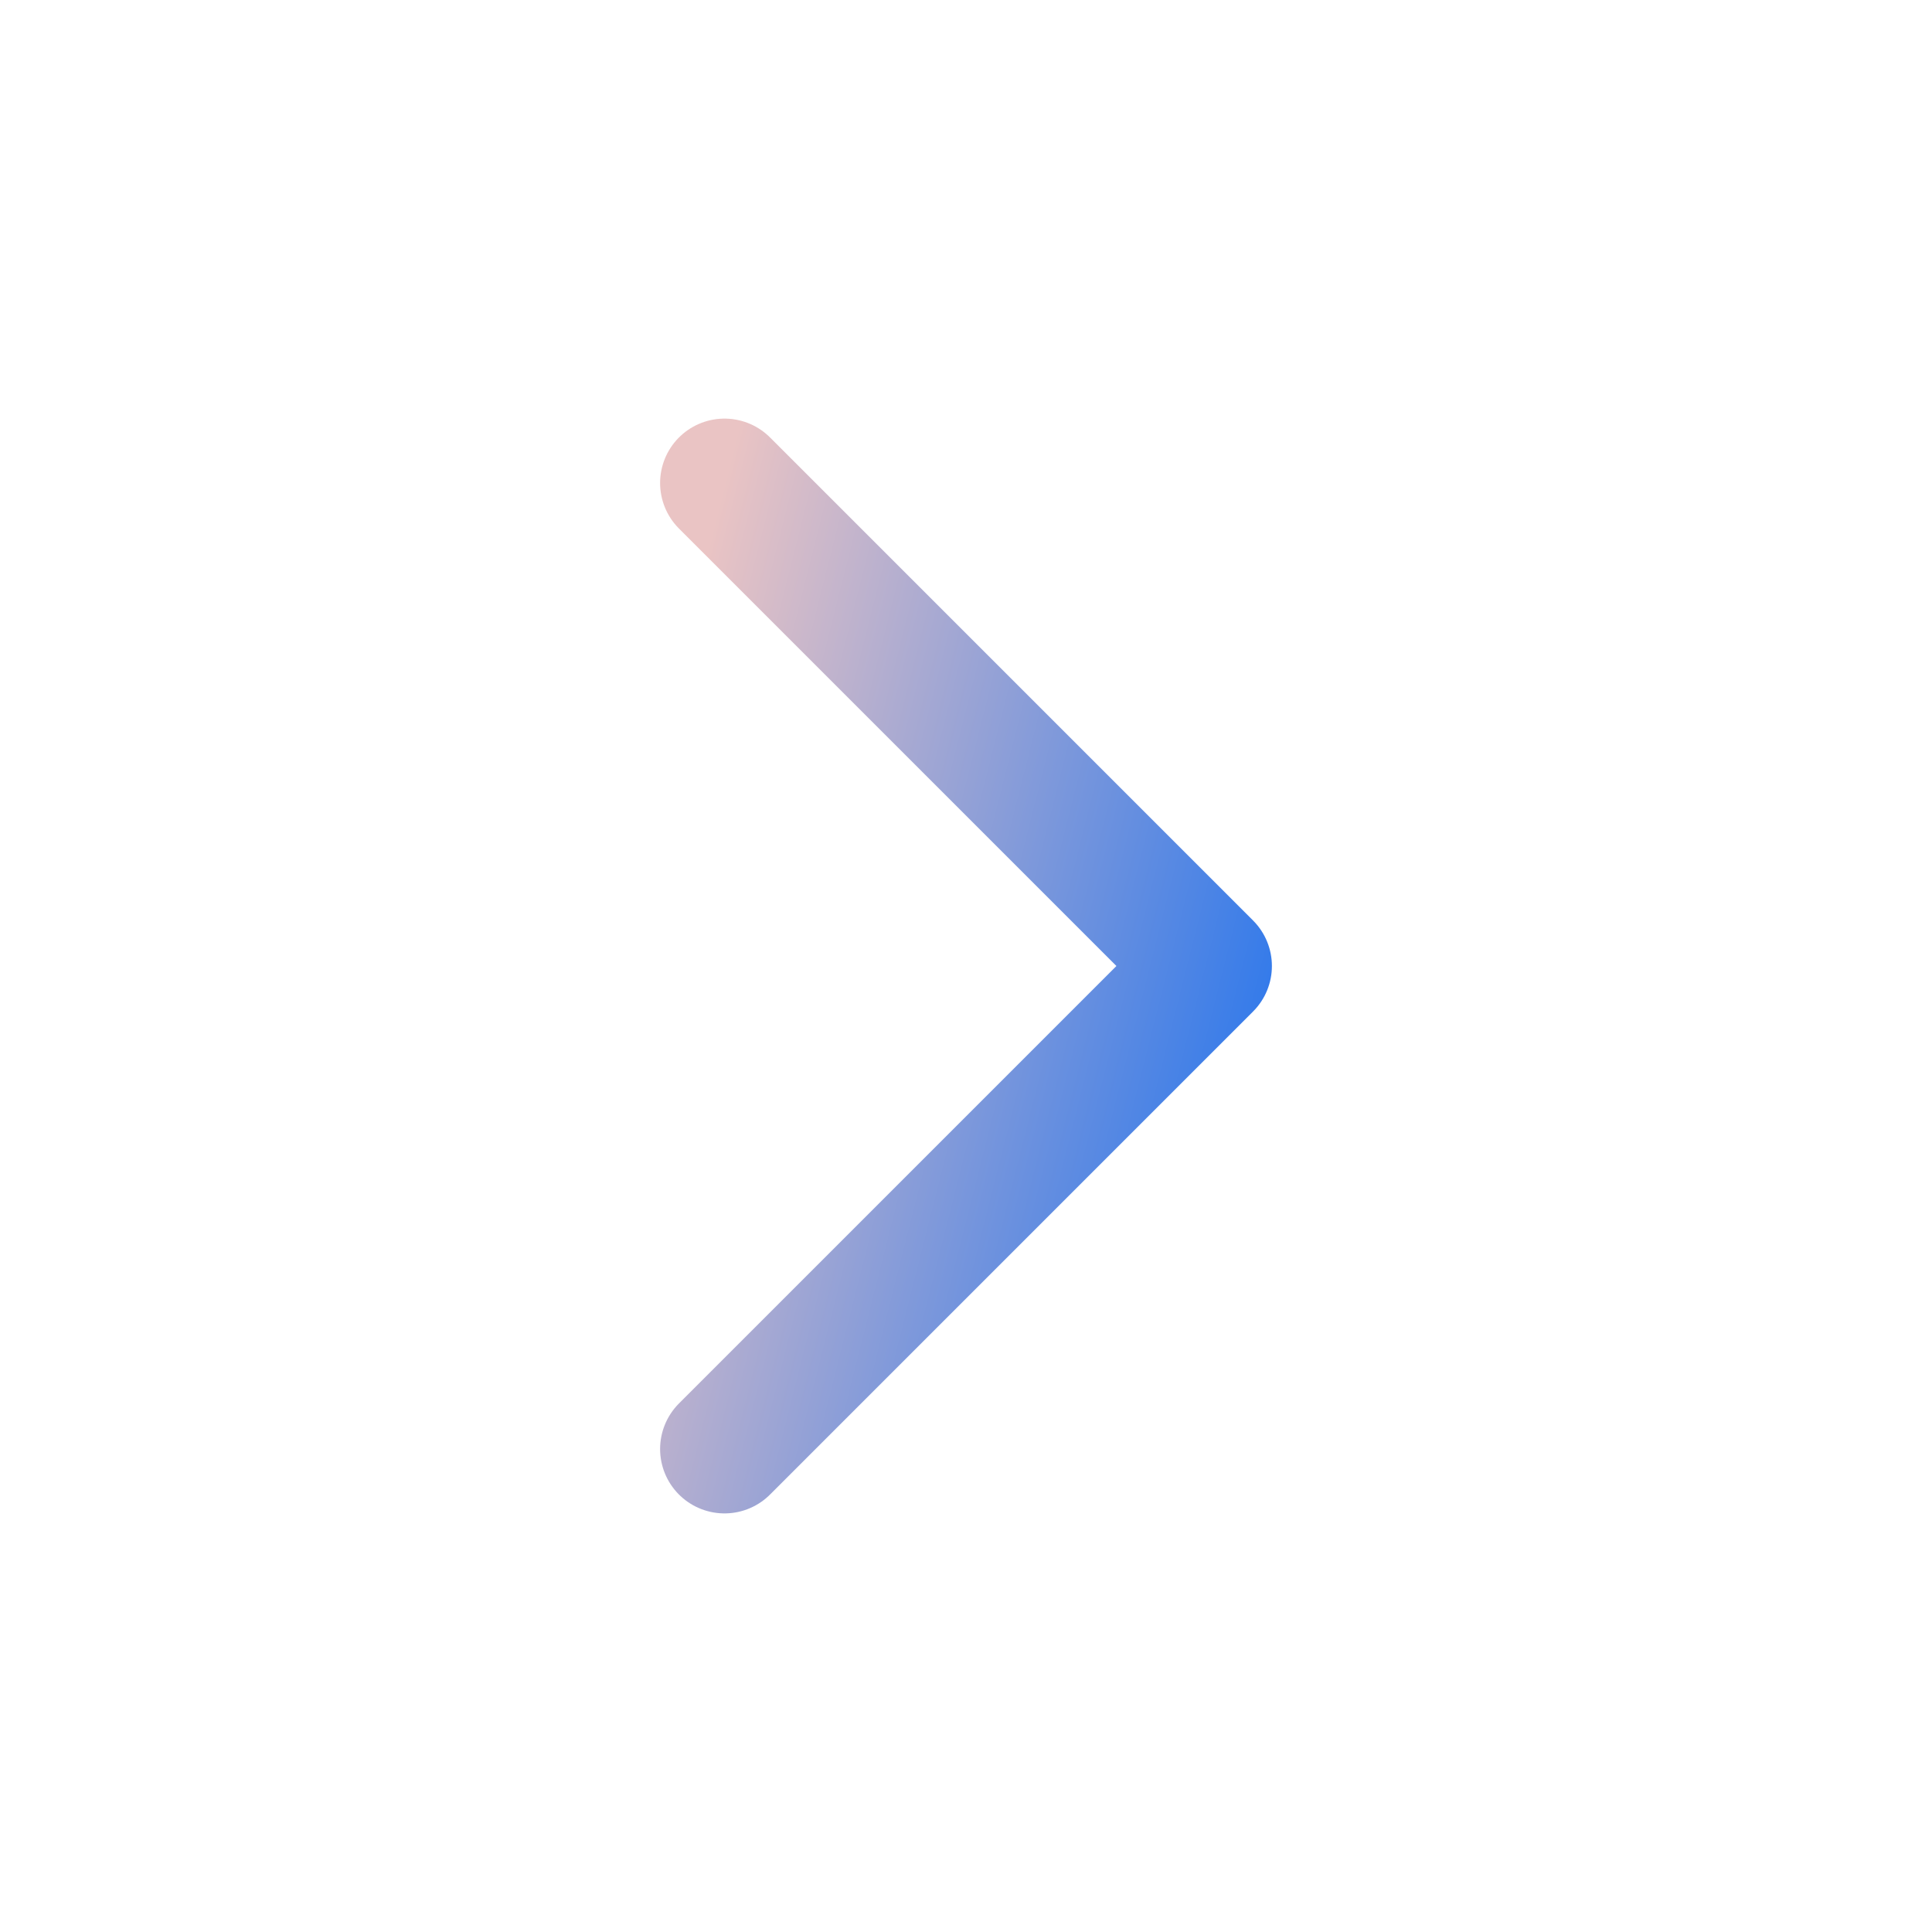 <svg width="15" height="15" viewBox="0 0 15 15" fill="none" xmlns="http://www.w3.org/2000/svg">
<g clip-path="url(#clip0_4_207)">
<path d="M5.625 3.75L9.375 7.5L5.625 11.25" stroke="url(#paint0_linear_4_207)" stroke-linecap="round" stroke-linejoin="round"/>
</g>
<defs>
<linearGradient id="paint0_linear_4_207" x1="5.625" y1="3.75" x2="10.932" y2="5.092" gradientUnits="userSpaceOnUse">
<stop stop-color="#EAC4C4"/>
<stop offset="1" stop-color="#2675ED"/>
</linearGradient>
<clipPath id="clip0_4_207">
<rect width="15" height="15" fill="white"/>
</clipPath>
</defs>
</svg>
